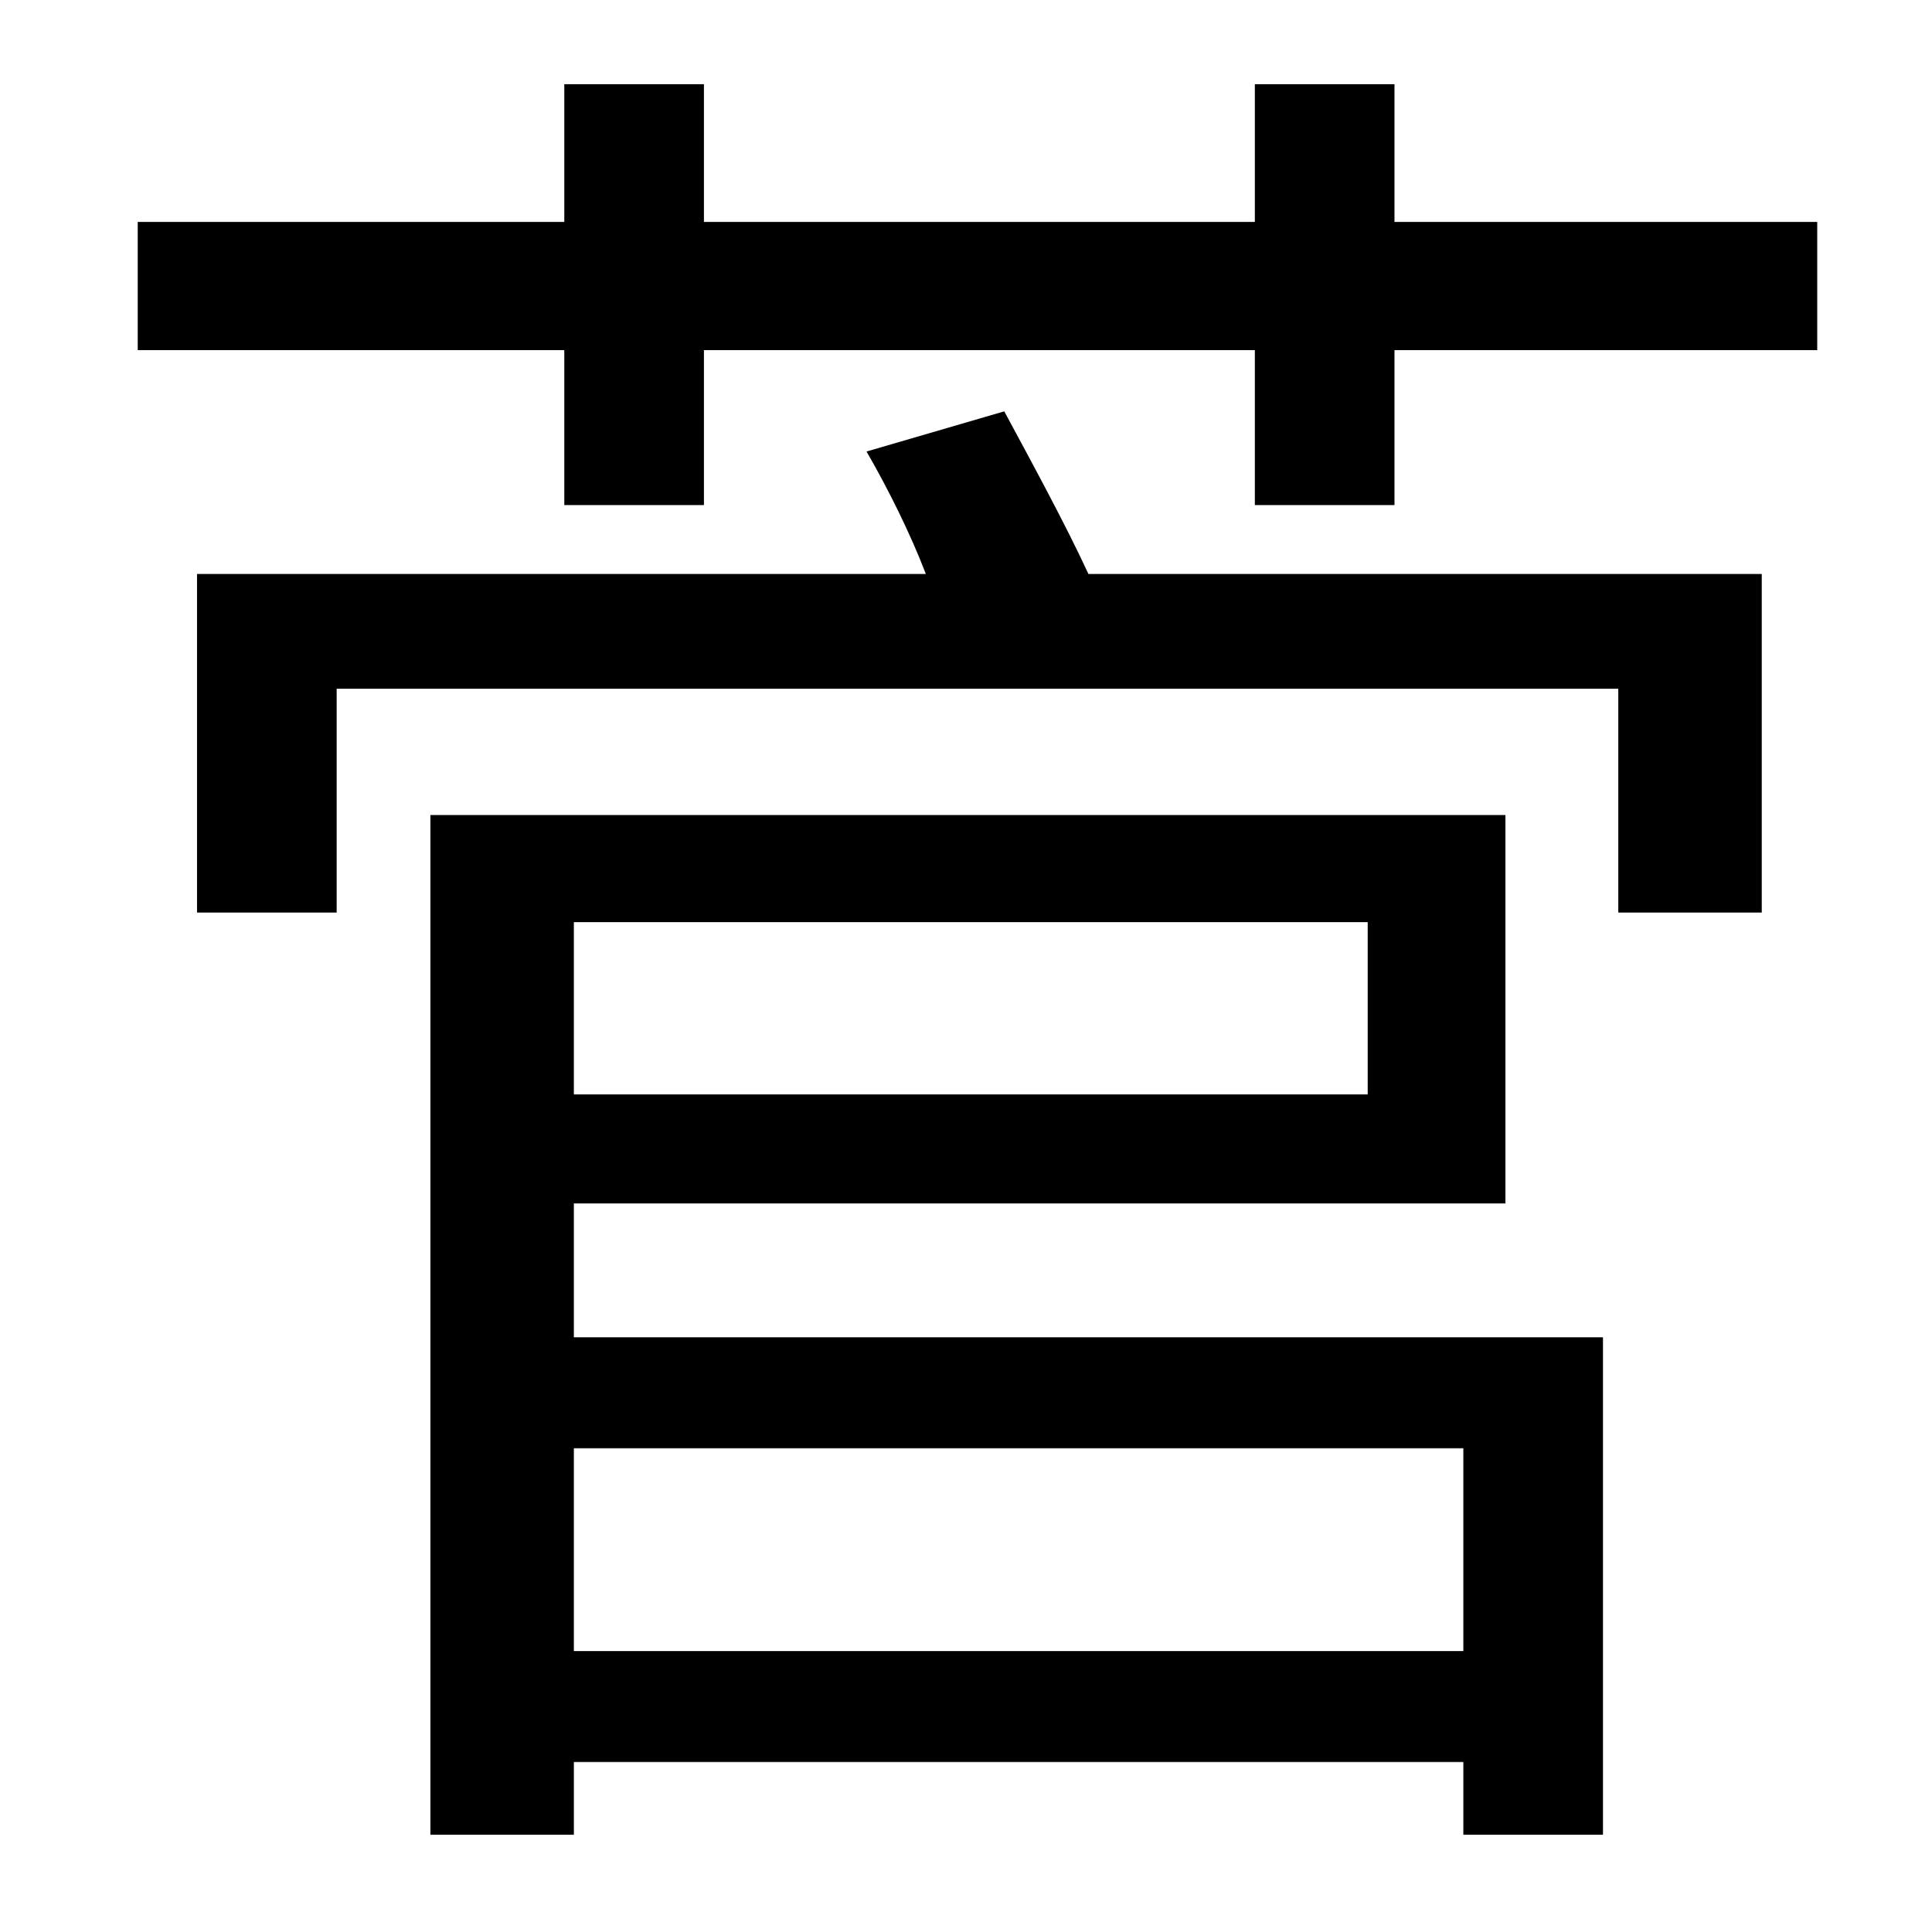 <?xml version="1.0" standalone="no"?>
<!DOCTYPE svg PUBLIC "-//W3C//DTD SVG 1.1//EN" "http://www.w3.org/Graphics/SVG/1.1/DTD/svg11.dtd" >
<svg xmlns="http://www.w3.org/2000/svg" xmlns:xlink="http://www.w3.org/1999/xlink" version="1.1" viewBox="-10 0 1010 1000">
   <path fill="currentColor"
d="M755 757h-465v106h465v-106zM705 482h-415v90h415v-90zM290 629v70h538v260h-73v-38h-465v38h-75v-533h562v203h-487zM443 236l72 -21c14 26 32 59 44 85h352v177h-75v-117h-670v117h-73v-177h381c-8 -21 -20 -45 -31 -64zM719 116h221v67h-221v81h-73v-81h-288v81h-73
v-81h-223v-67h223v-72h73v72h288v-72h73v72z" />
</svg>
